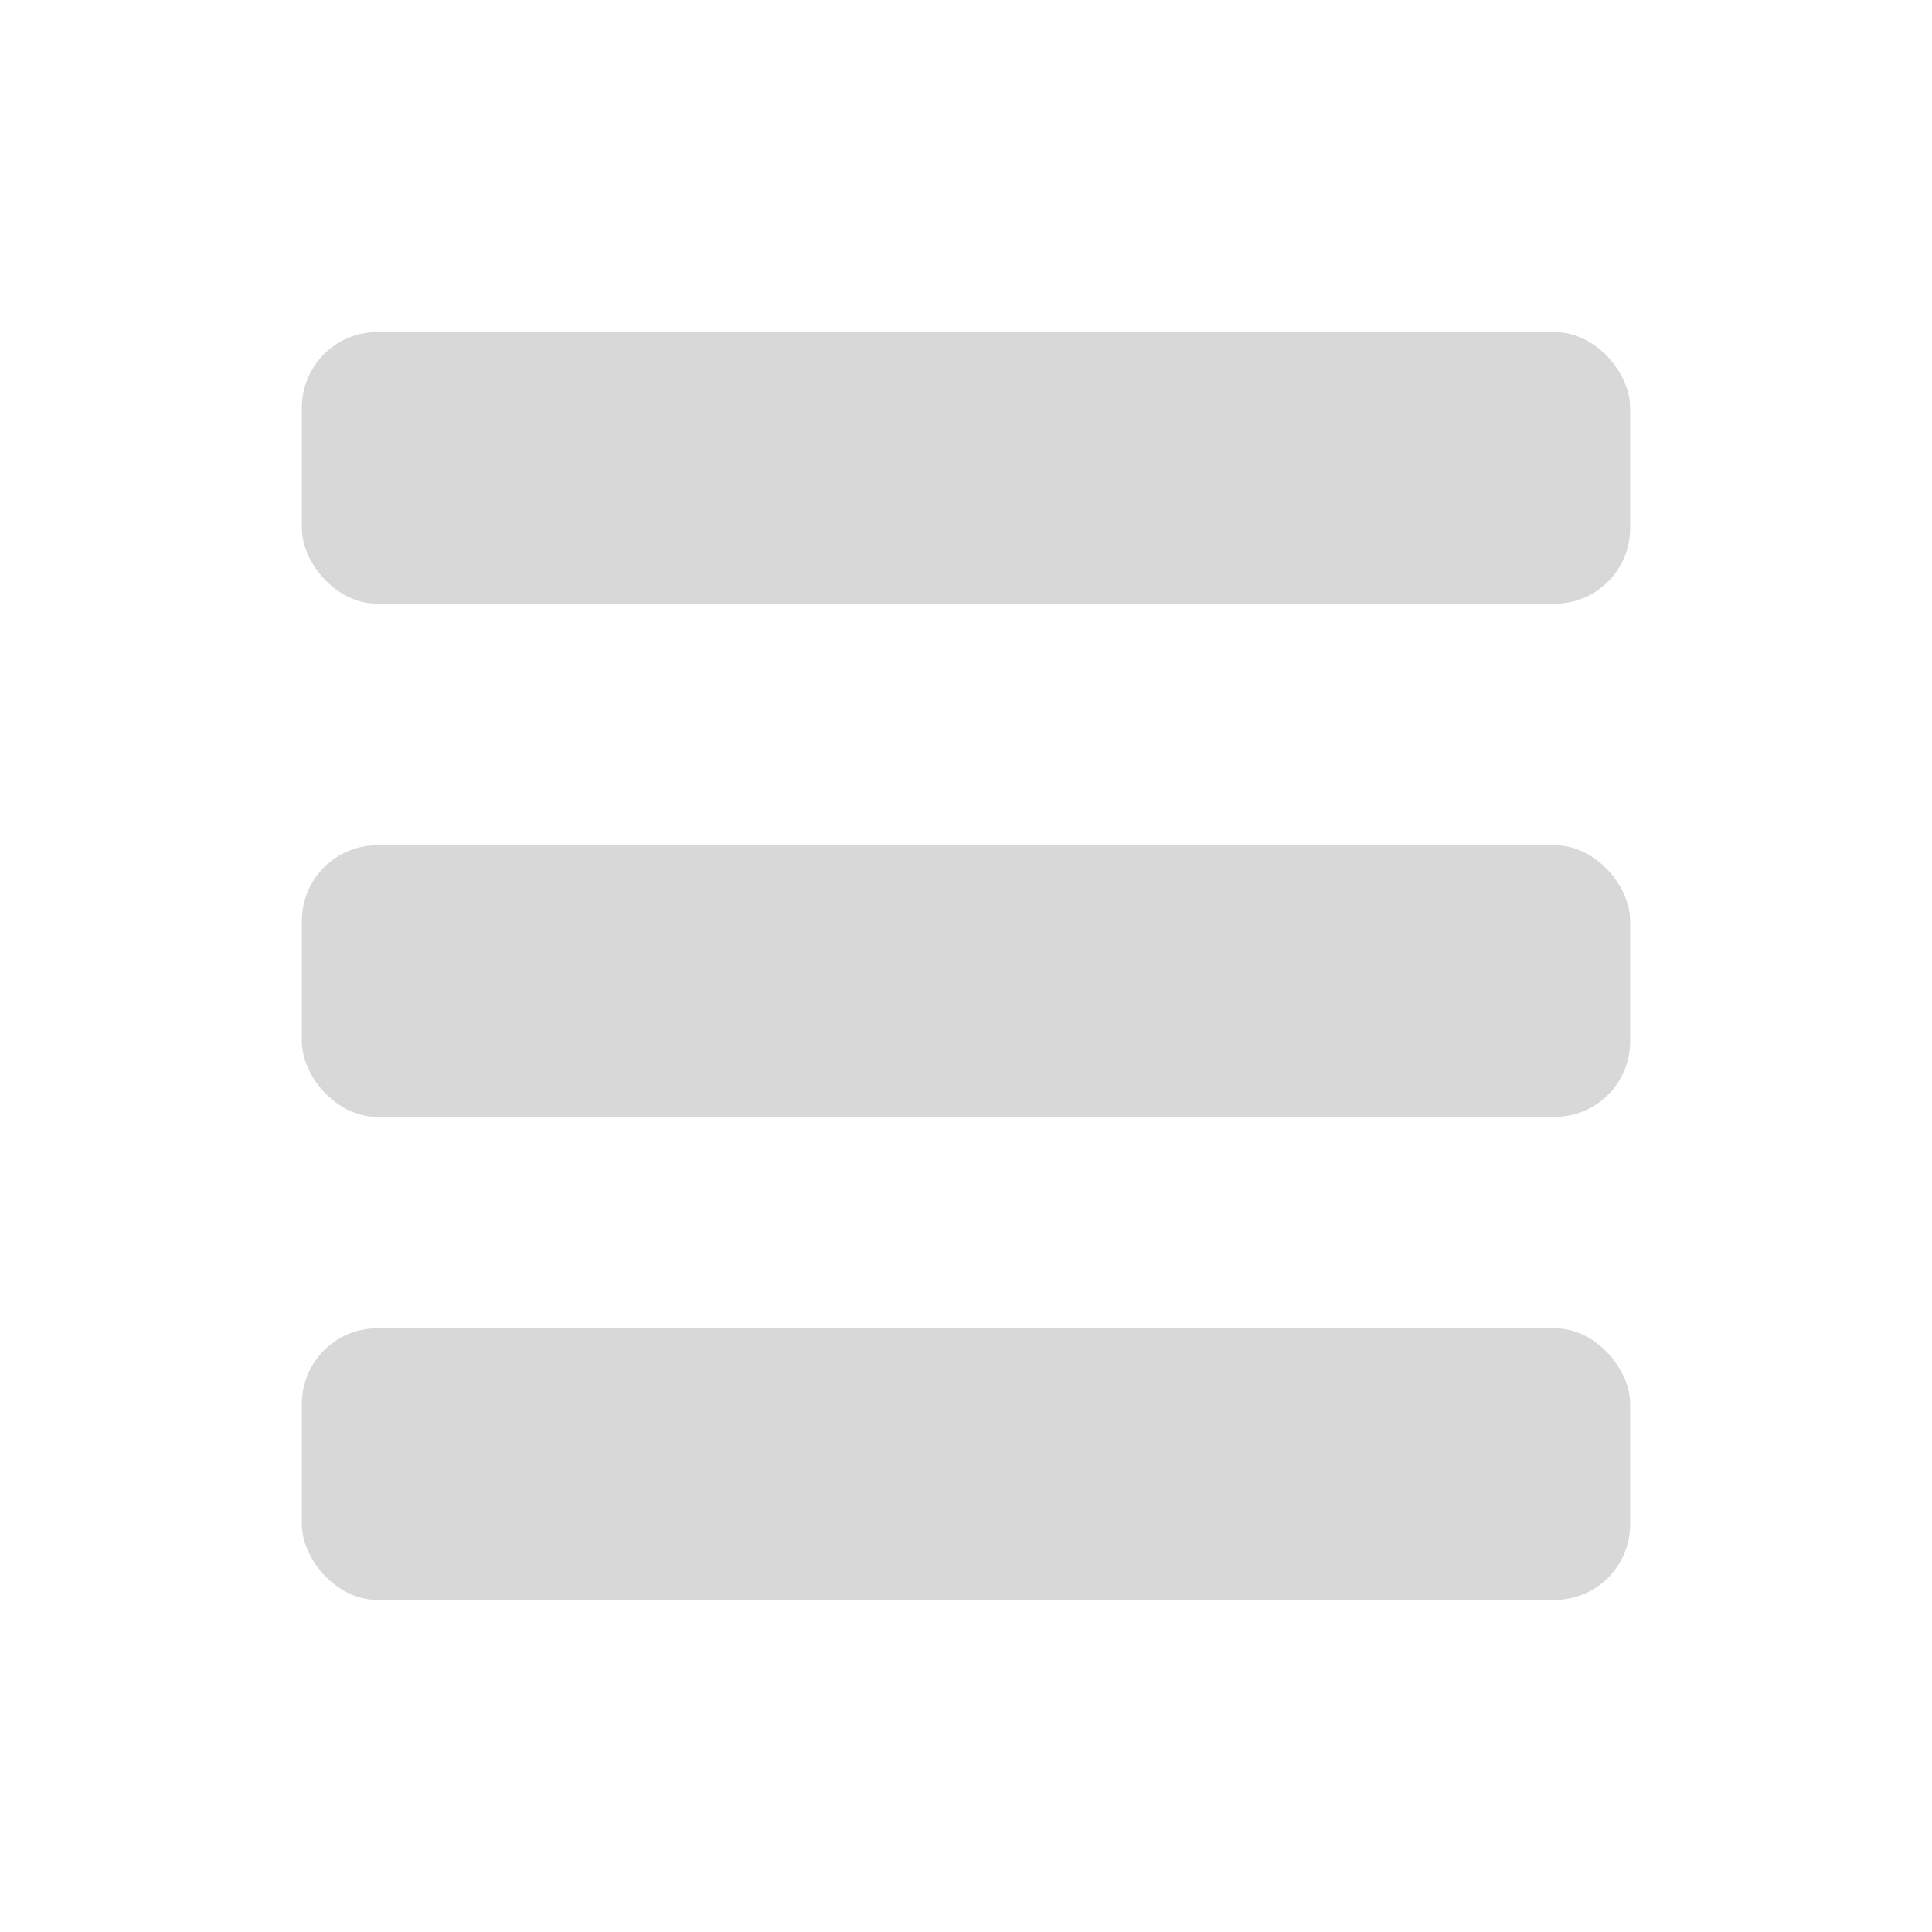 <?xml version="1.0" encoding="UTF-8"?>
<svg width="64px" height="64px" viewBox="0 0 64 64" version="1.1" xmlns="http://www.w3.org/2000/svg" xmlns:xlink="http://www.w3.org/1999/xlink">
    <!-- Generator: Sketch 52.6 (67491) - http://www.bohemiancoding.com/sketch -->
    <title>Artboard</title>
    <desc>Created with Sketch.</desc>
    <g id="Artboard" stroke="none" stroke-width="1" fill="none" fill-rule="evenodd">
        <g id="Group" transform="translate(10, 11)" fill="#D8D8D8">
            <rect id="Rectangle" x="0" y="0" width="44" height="9" rx="2.5"></rect>
            <rect id="Rectangle-Copy" x="0" y="17" width="44" height="9" rx="2.5"></rect>
            <rect id="Rectangle-Copy-2" x="0" y="33" width="44" height="9" rx="2.5"></rect>
        </g>
    </g>
</svg>